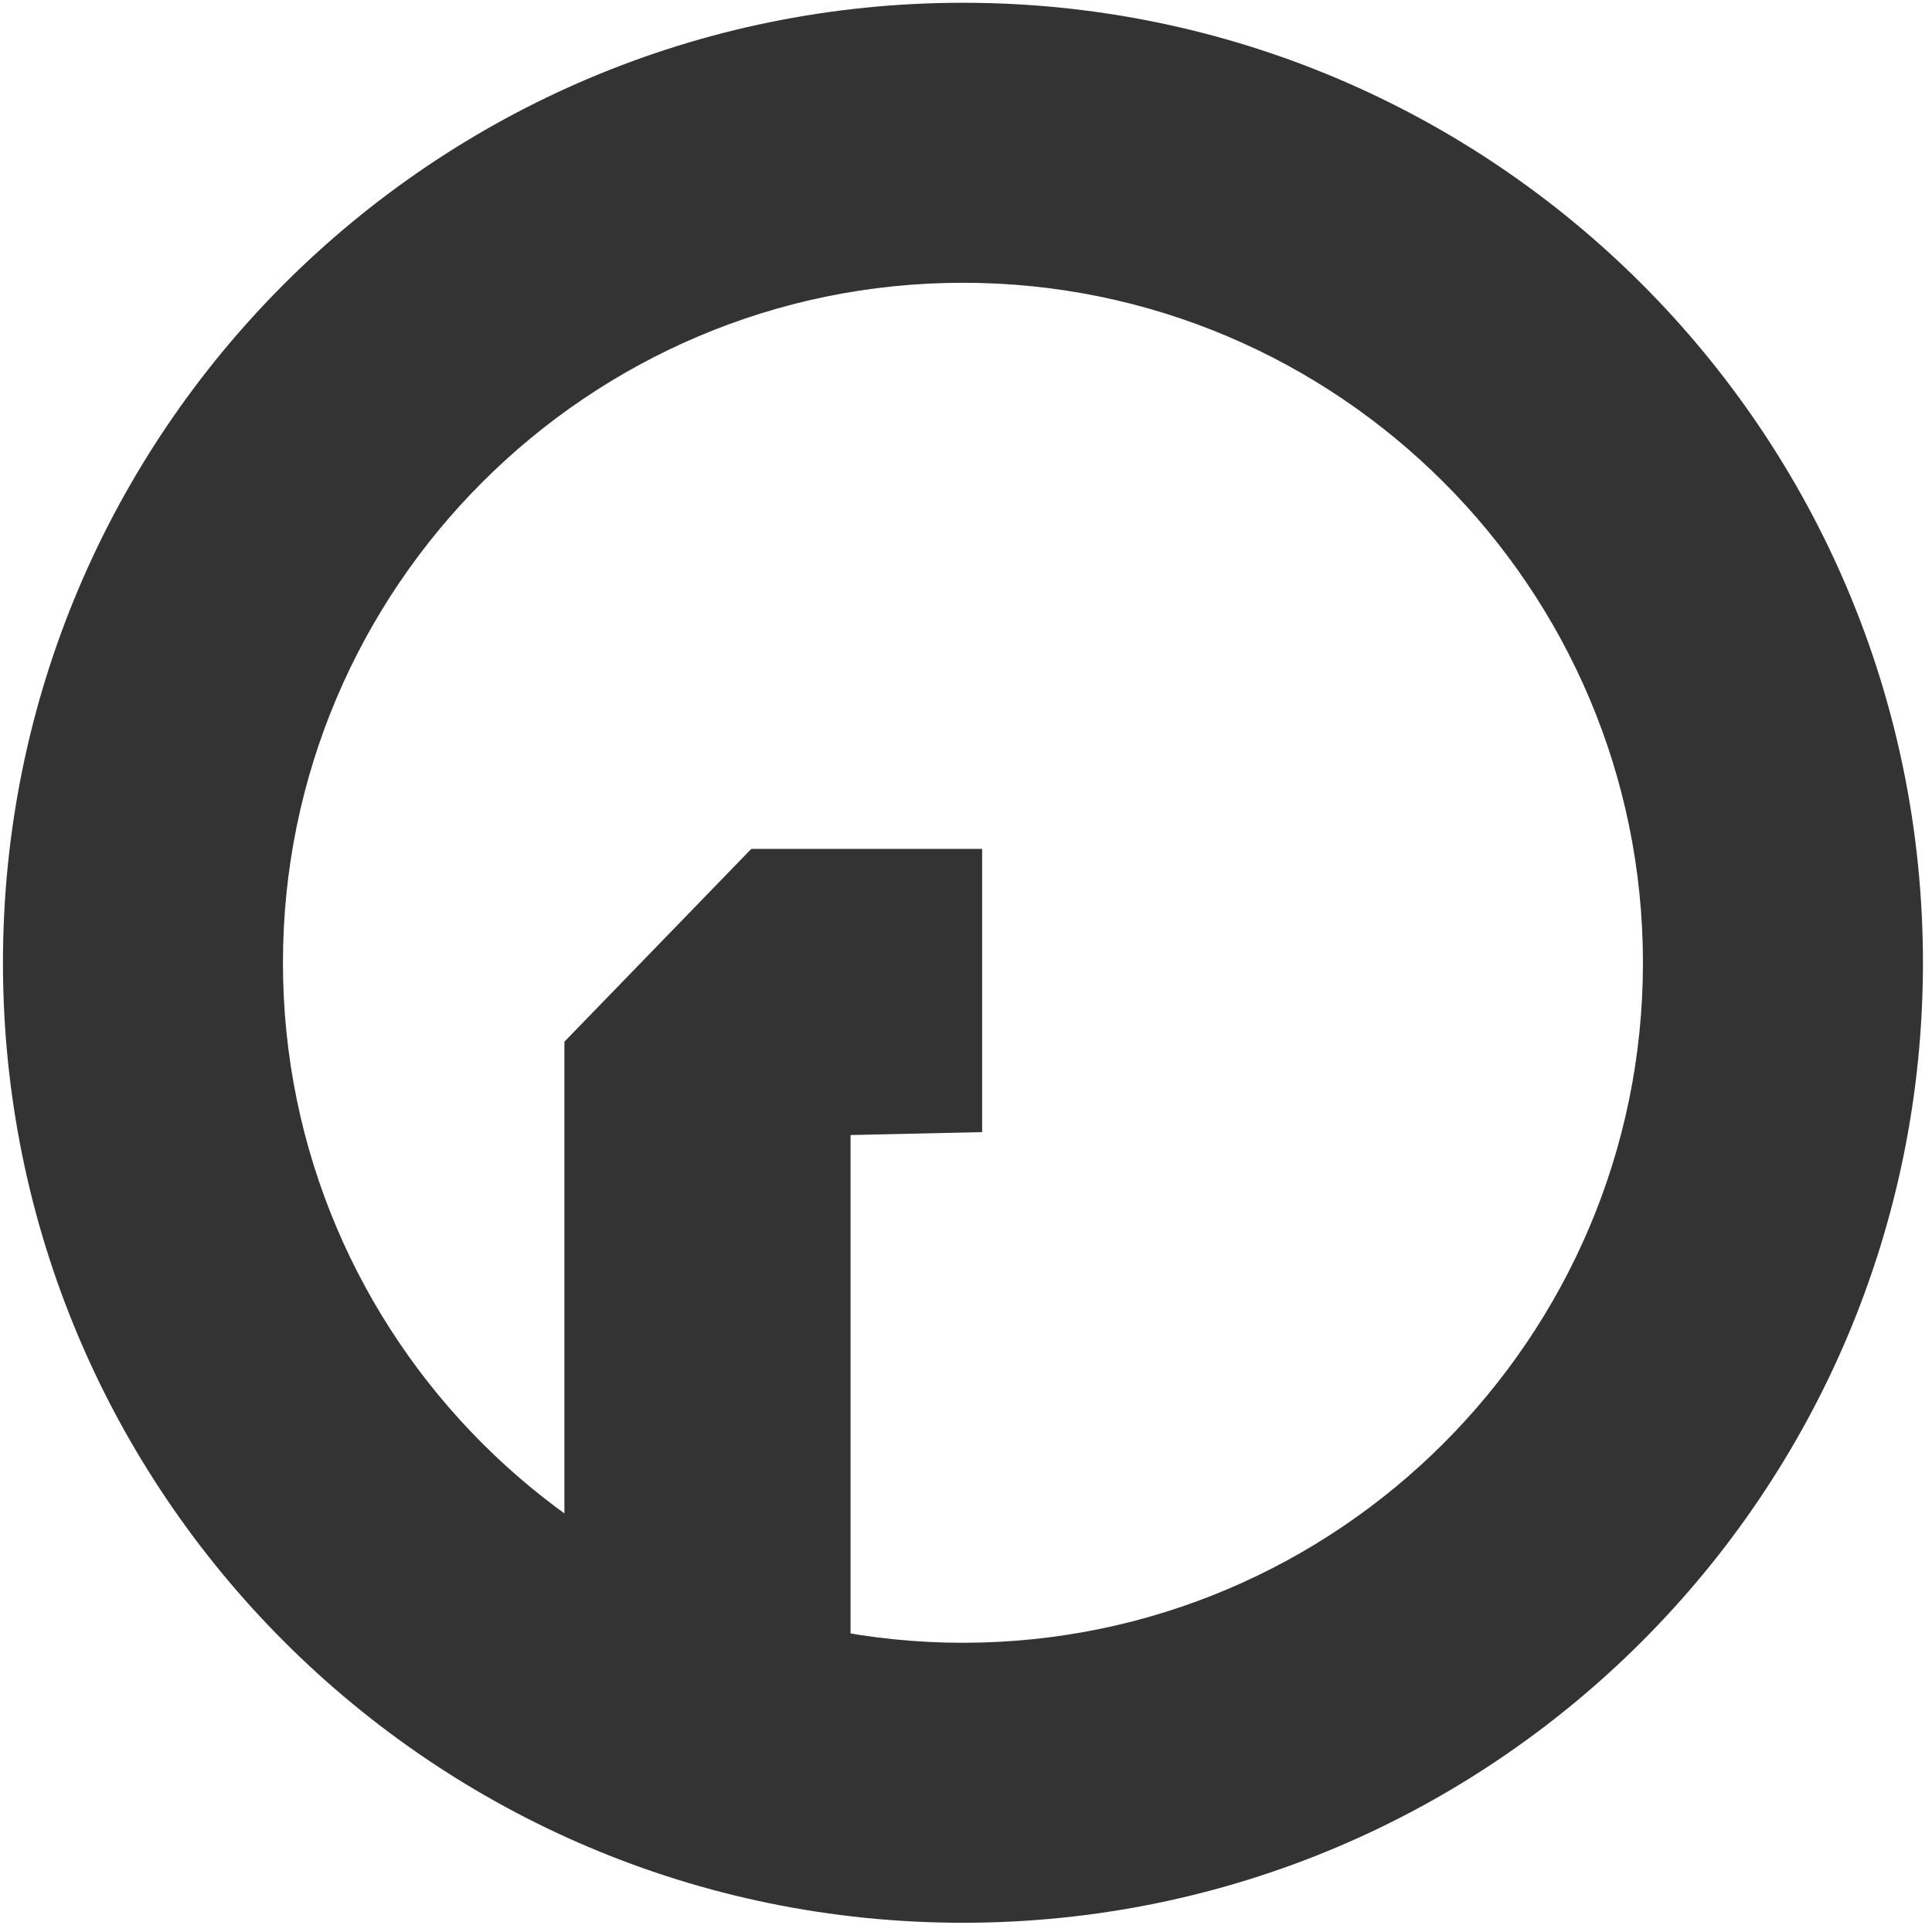 <?xml version="1.0" encoding="utf-8"?>
<!DOCTYPE svg PUBLIC "-//W3C//DTD SVG 1.1//EN" "http://www.w3.org/Graphics/SVG/1.1/DTD/svg11.dtd">
<svg version="1.1" id="Layer_1" xmlns="http://www.w3.org/2000/svg" xmlns:xlink="http://www.w3.org/1999/xlink" x="0px" y="0px"
	 width="200px" height="200px" viewBox="0 0 483 483" enable-background="new 0 0 483 483" xml:space="preserve">
<polyline fill="#333333" points="141.103,260.423 141.103,411.496 212.635,411.496 212.635,283.759 245.533,283.029 
	245.533,212.226 187.818,212.226 "/>
<path fill="#333333" d="M240.737,0.693c-132.549,0-240,107.452-240,240c0,132.548,107.452,240,240,240
	c132.548,0,240-107.452,240-240C480.737,108.145,373.285,0.693,240.737,0.693z M240.737,410.693c-93.739,0-170-76.262-170-170
	s76.262-170,170-170c93.738,0,170,76.262,170,170S334.476,410.693,240.737,410.693z"/>
</svg>
